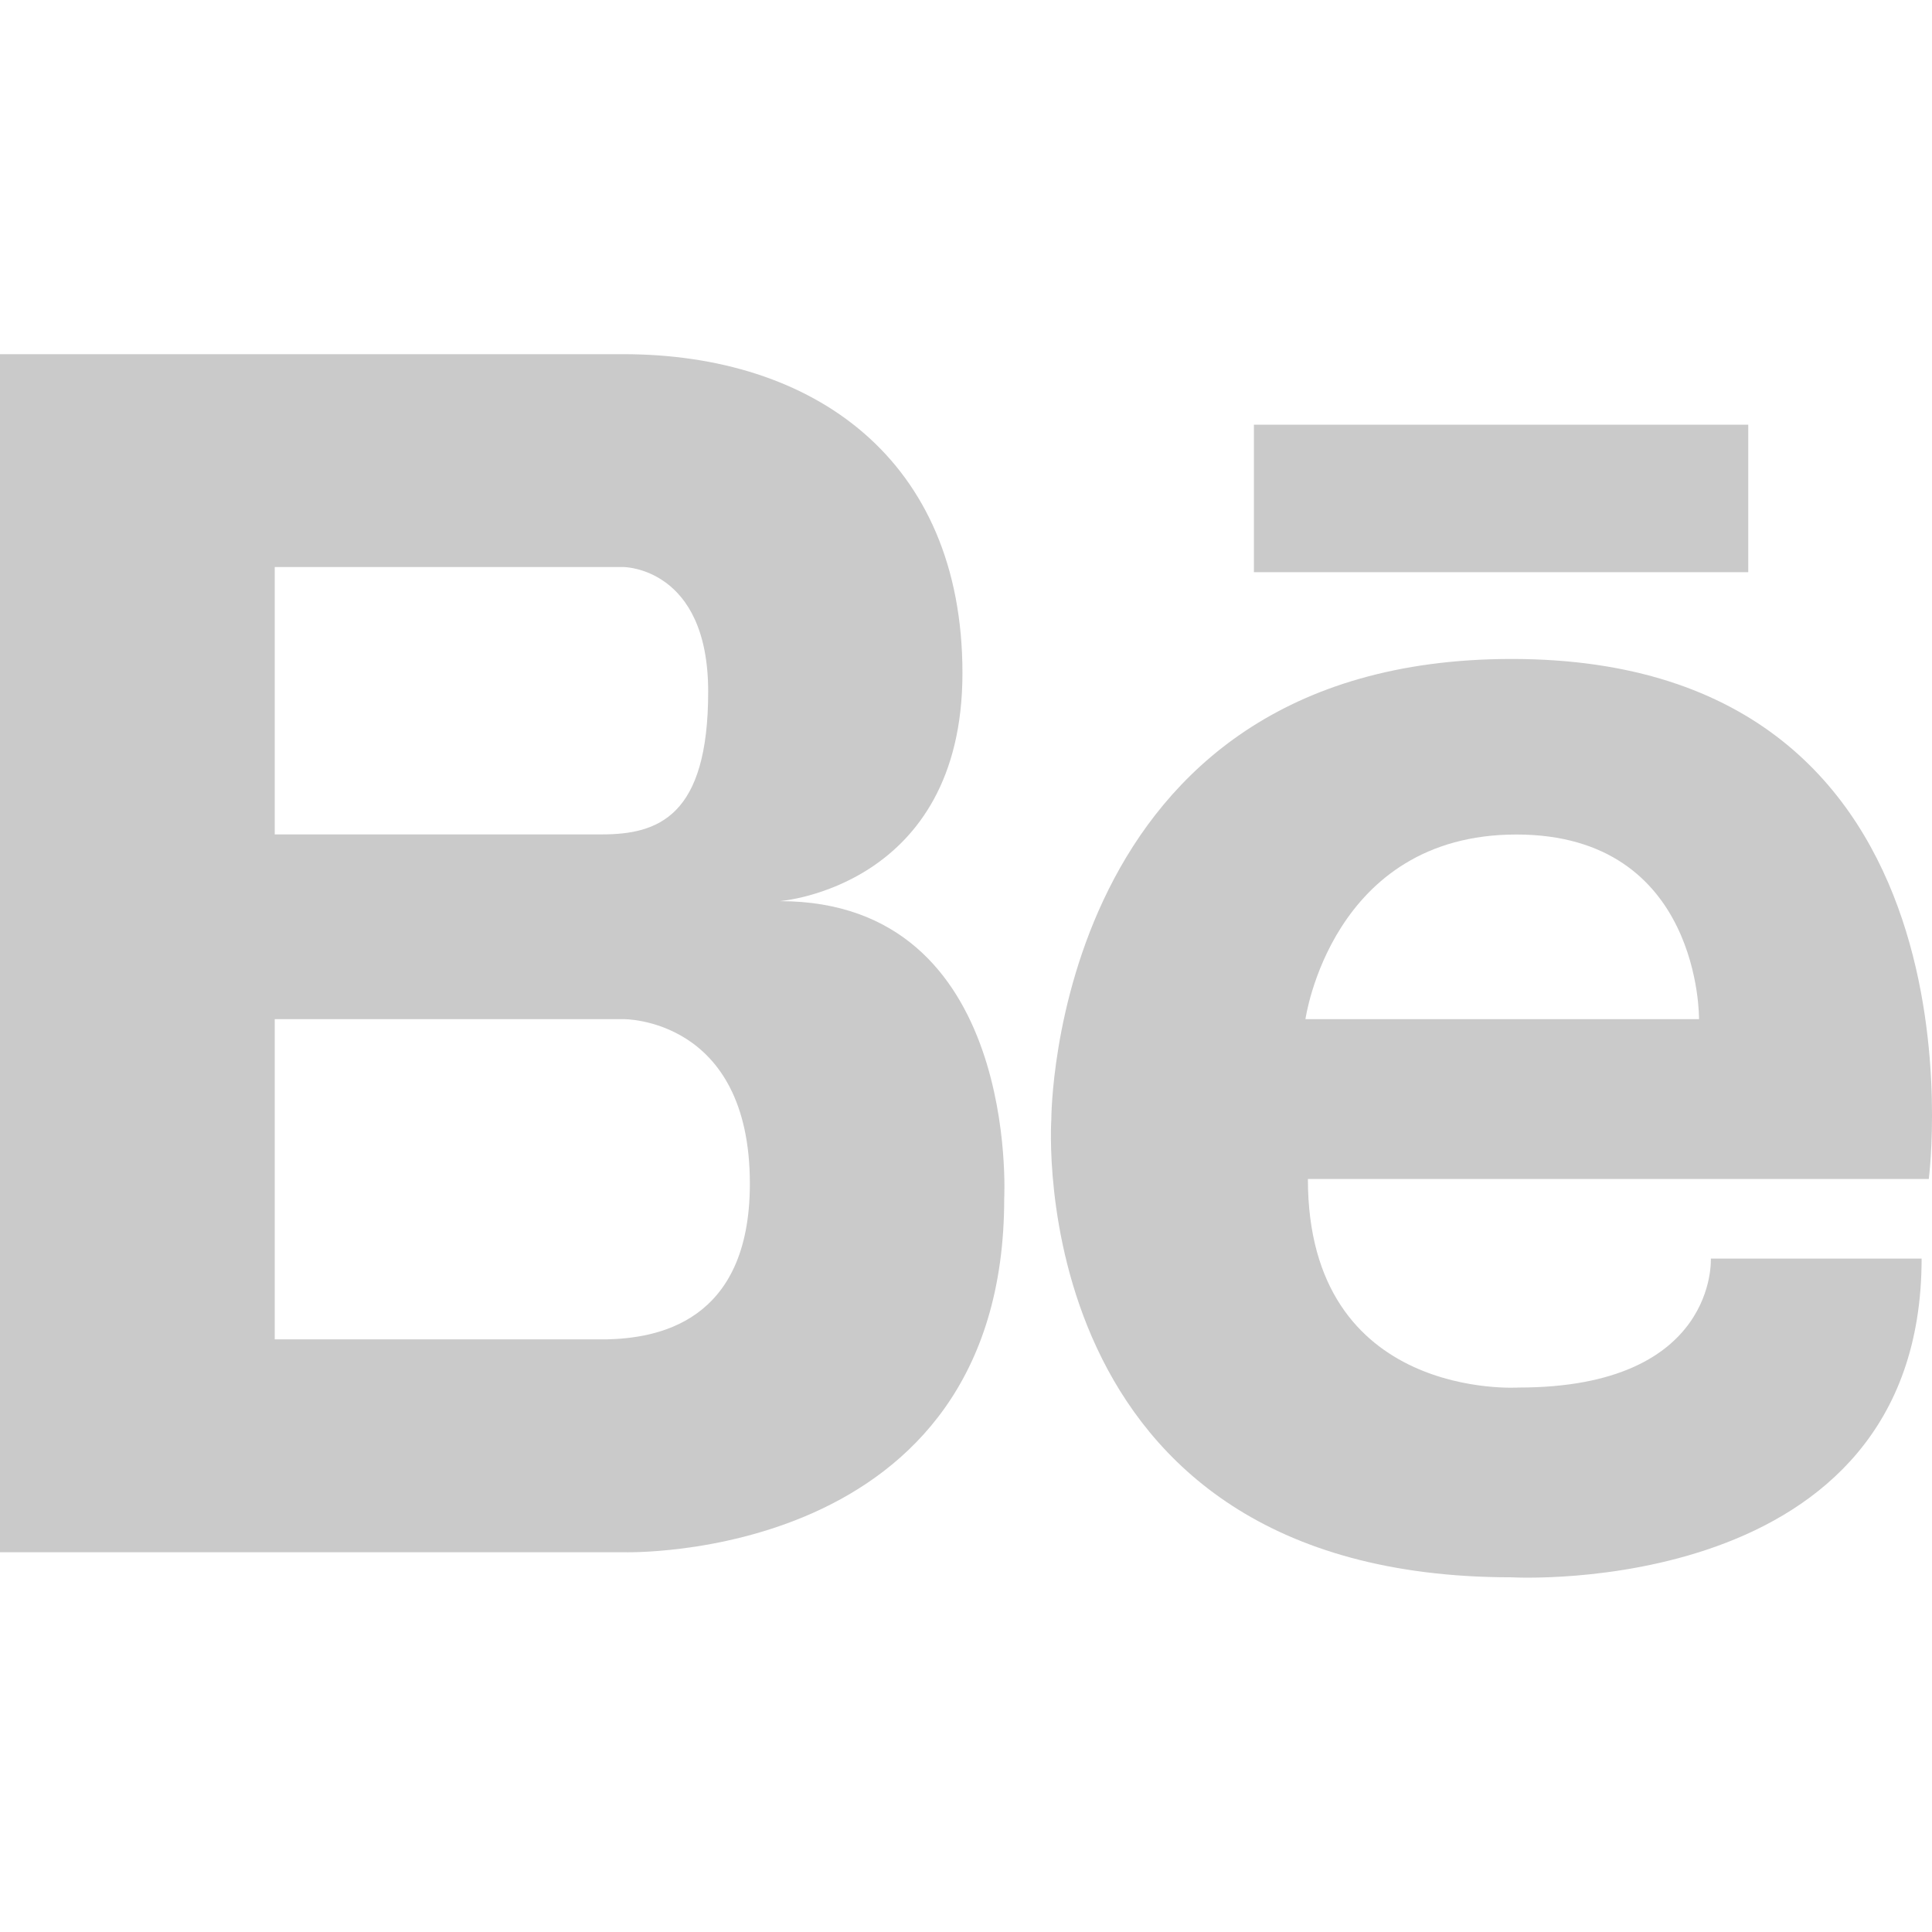 <?xml version="1.0" encoding="utf-8"?>
<!-- Generator: Adobe Illustrator 16.0.0, SVG Export Plug-In . SVG Version: 6.00 Build 0)  -->
<!DOCTYPE svg PUBLIC "-//W3C//DTD SVG 1.1//EN" "http://www.w3.org/Graphics/SVG/1.1/DTD/svg11.dtd">
<svg version="1.1" id="Layer_1" xmlns="http://www.w3.org/2000/svg" xmlns:xlink="http://www.w3.org/1999/xlink" x="0px" y="0px"
	 width="50.604px" height="50.6px" viewBox="0 -9.277 50.604 50.6" enable-background="new 0 -9.277 50.604 50.6"
	 xml:space="preserve">
<path fill="#CACACA" d="M20.422,14.326c0,0,4.787-0.357,4.787-5.973C25.209,2.739,21.292,0,16.328,0H7.196h-0.27H0v31.38h6.927h0.27
	h9.135c0,0,9.971,0.312,9.971-9.264C26.301,22.119,26.732,14.326,20.422,14.326z M15.155,5.575h1.174c0,0,2.22,0,2.22,3.266
	c0,3.264-1.306,3.737-2.786,3.737H7.196V5.575H15.155z M15.87,25.805H7.196v-8.388h9.135c0,0,3.31-0.043,3.31,4.31
	C19.64,25.397,17.167,25.778,15.87,25.805z"/>
<path fill="#CACACA" d="M39.596,7.983c-12.067,0-12.059,12.056-12.059,12.056s-0.829,11.998,12.059,11.998
	c0,0,10.736,0.613,10.736-8.348h-5.521c0,0,0.182,3.377-5.031,3.377c0,0-5.523,0.369-5.523-5.463H50.52
	C50.519,21.604,52.297,7.983,39.596,7.983z M34.193,17.417c0,0,0.678-4.836,5.525-4.836c4.847,0,4.784,4.836,4.784,4.836H34.193z"/>
<rect x="32.843" y="1.847" fill="#CACACA" width="12.948" height="3.863"/>
</svg>

